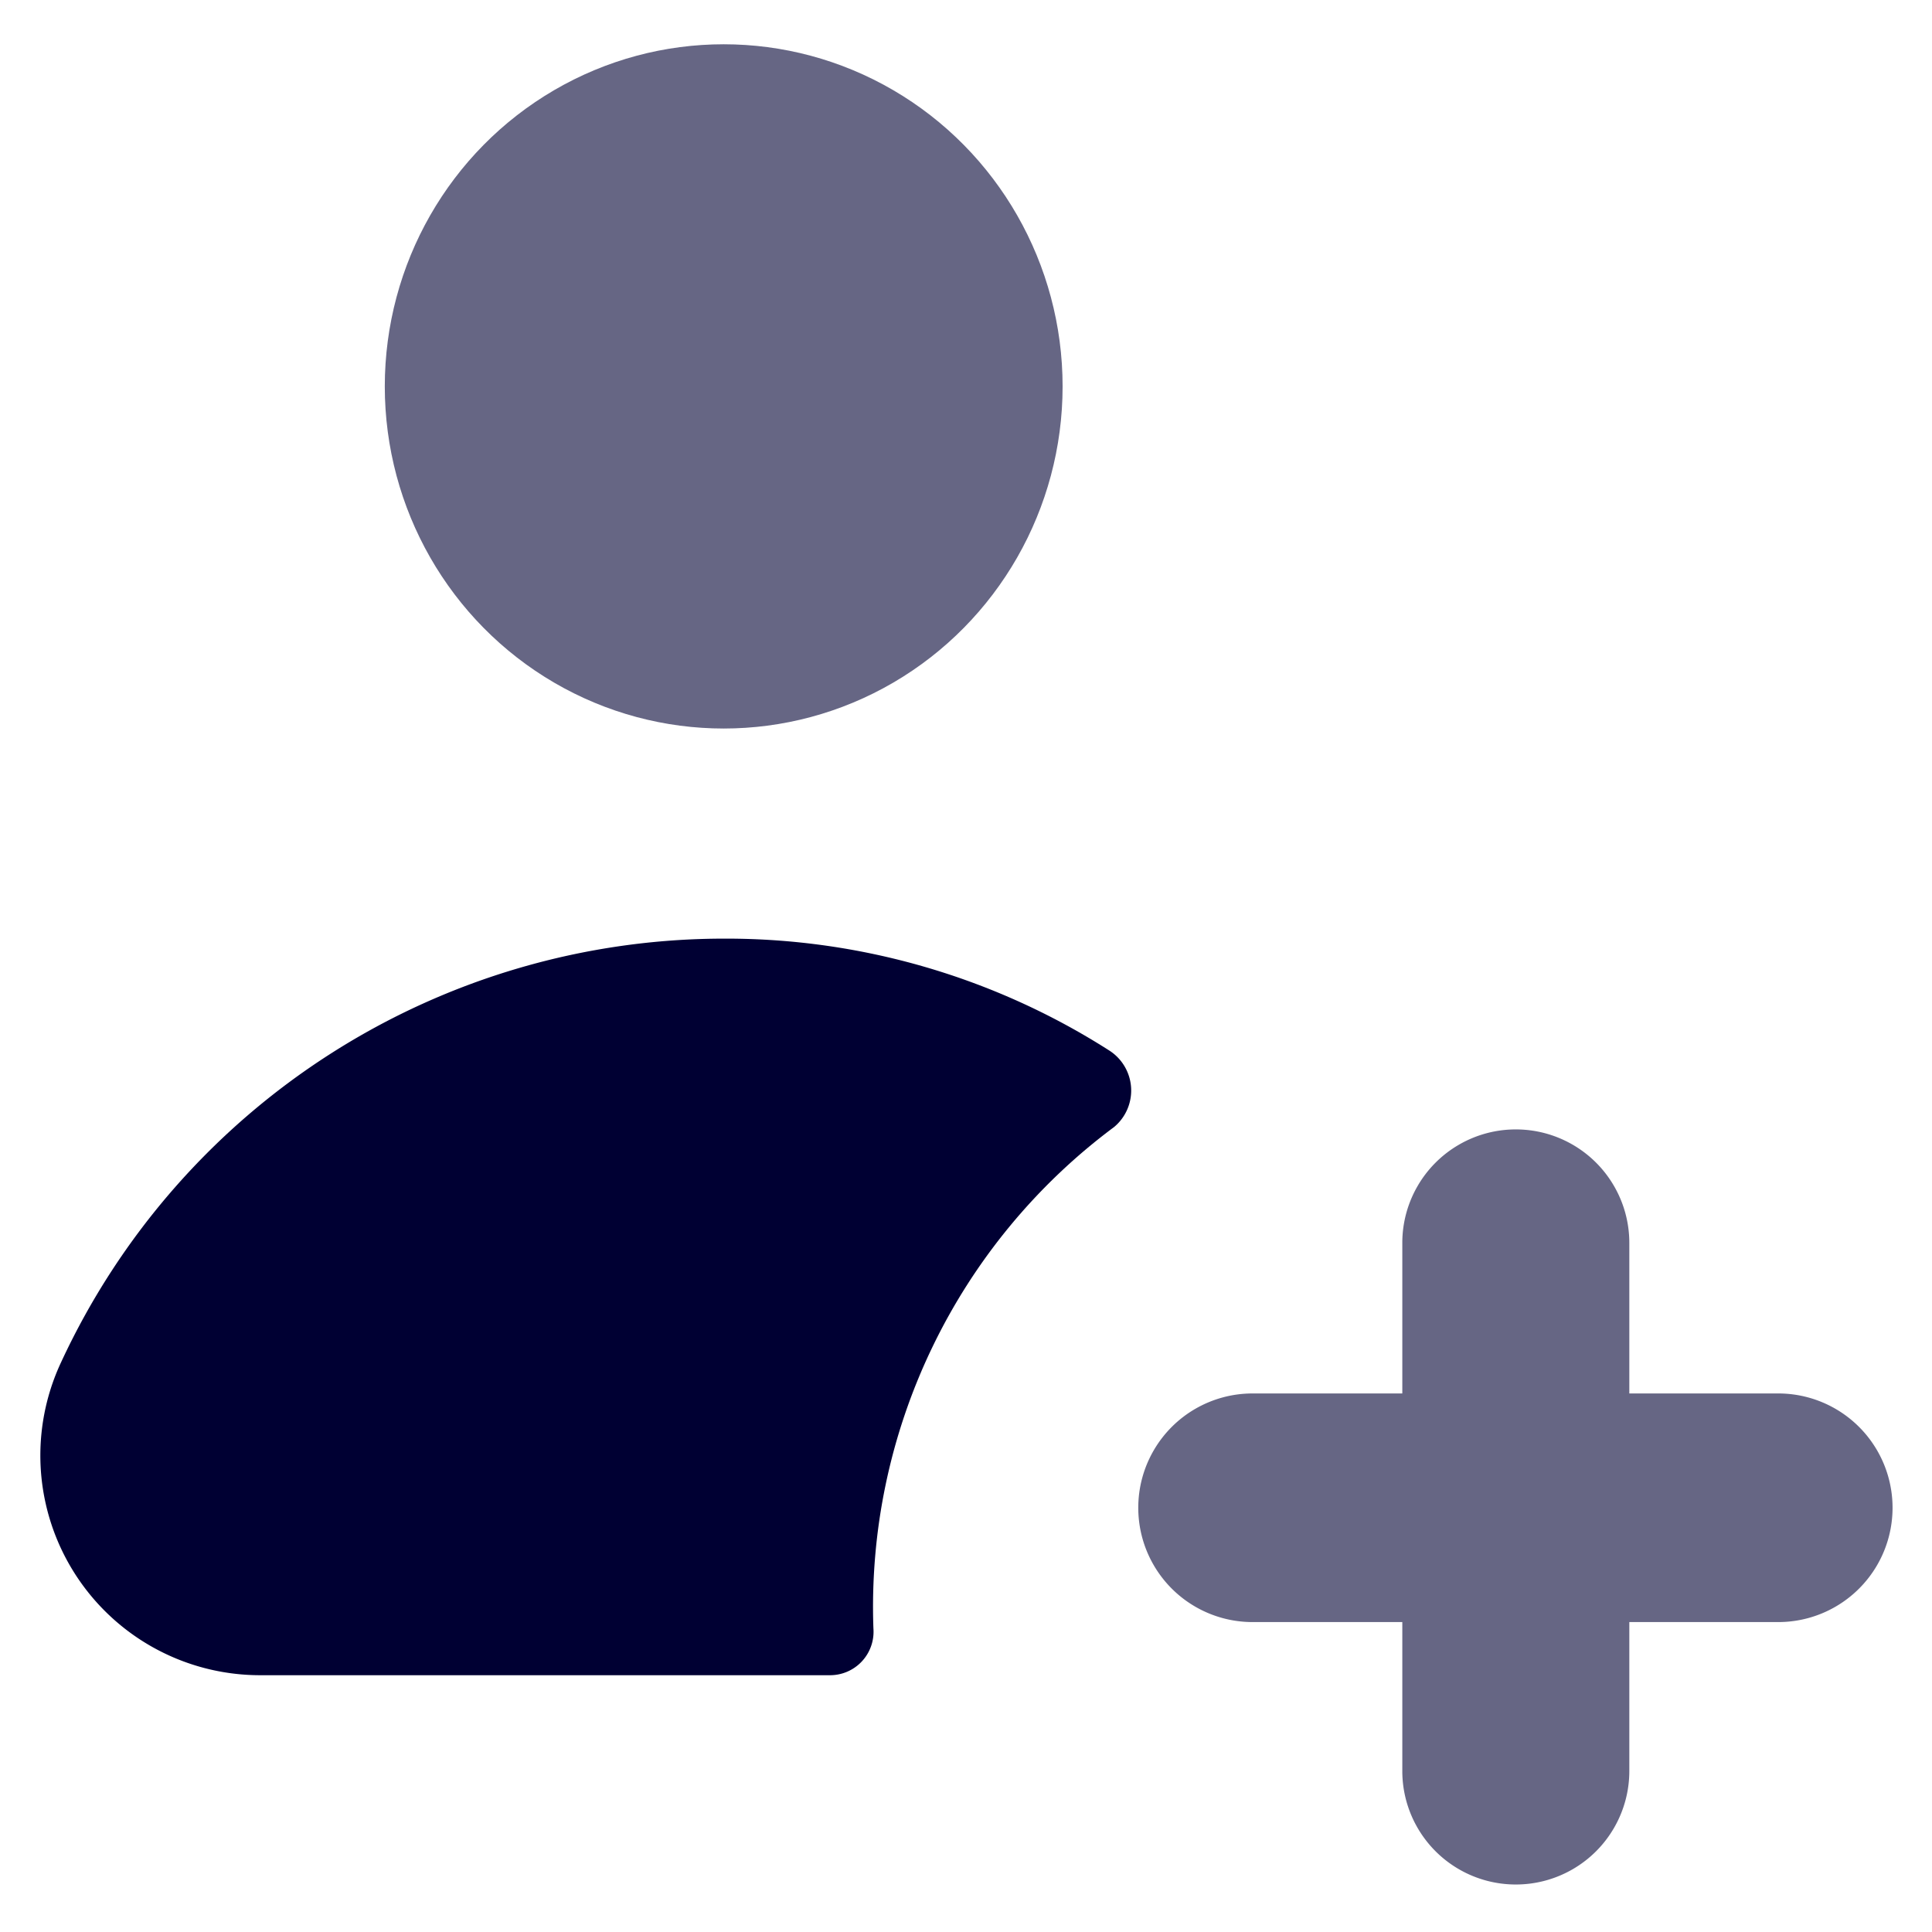 <svg id="Layer_1" data-name="Layer 1" xmlns="http://www.w3.org/2000/svg" viewBox="0 0 24 24"><defs><style>.cls-1,.cls-2{fill:#003;}.cls-1{opacity:0.6;}</style></defs><ellipse class="cls-1" cx="8.99" cy="4.8" rx="4.21" ry="4.25"/><path class="cls-1" d="M22.09,17.31H20.24V15.44a1.41,1.41,0,1,0-2.82,0v1.87H15.56a1.42,1.42,0,0,0,0,2.84h1.86V22a1.41,1.41,0,1,0,2.82,0V20.15h1.85a1.42,1.42,0,0,0,0-2.84Z"/><path class="cls-2" d="M13.84,14a.59.59,0,0,0-.06-.95A8.84,8.84,0,0,0,9,11.66,9.08,9.08,0,0,0,.76,16.92a2.73,2.73,0,0,0,2.45,3.89H10.3a.54.54,0,0,0,.55-.58A7.43,7.43,0,0,1,13.84,14Z"/></svg>